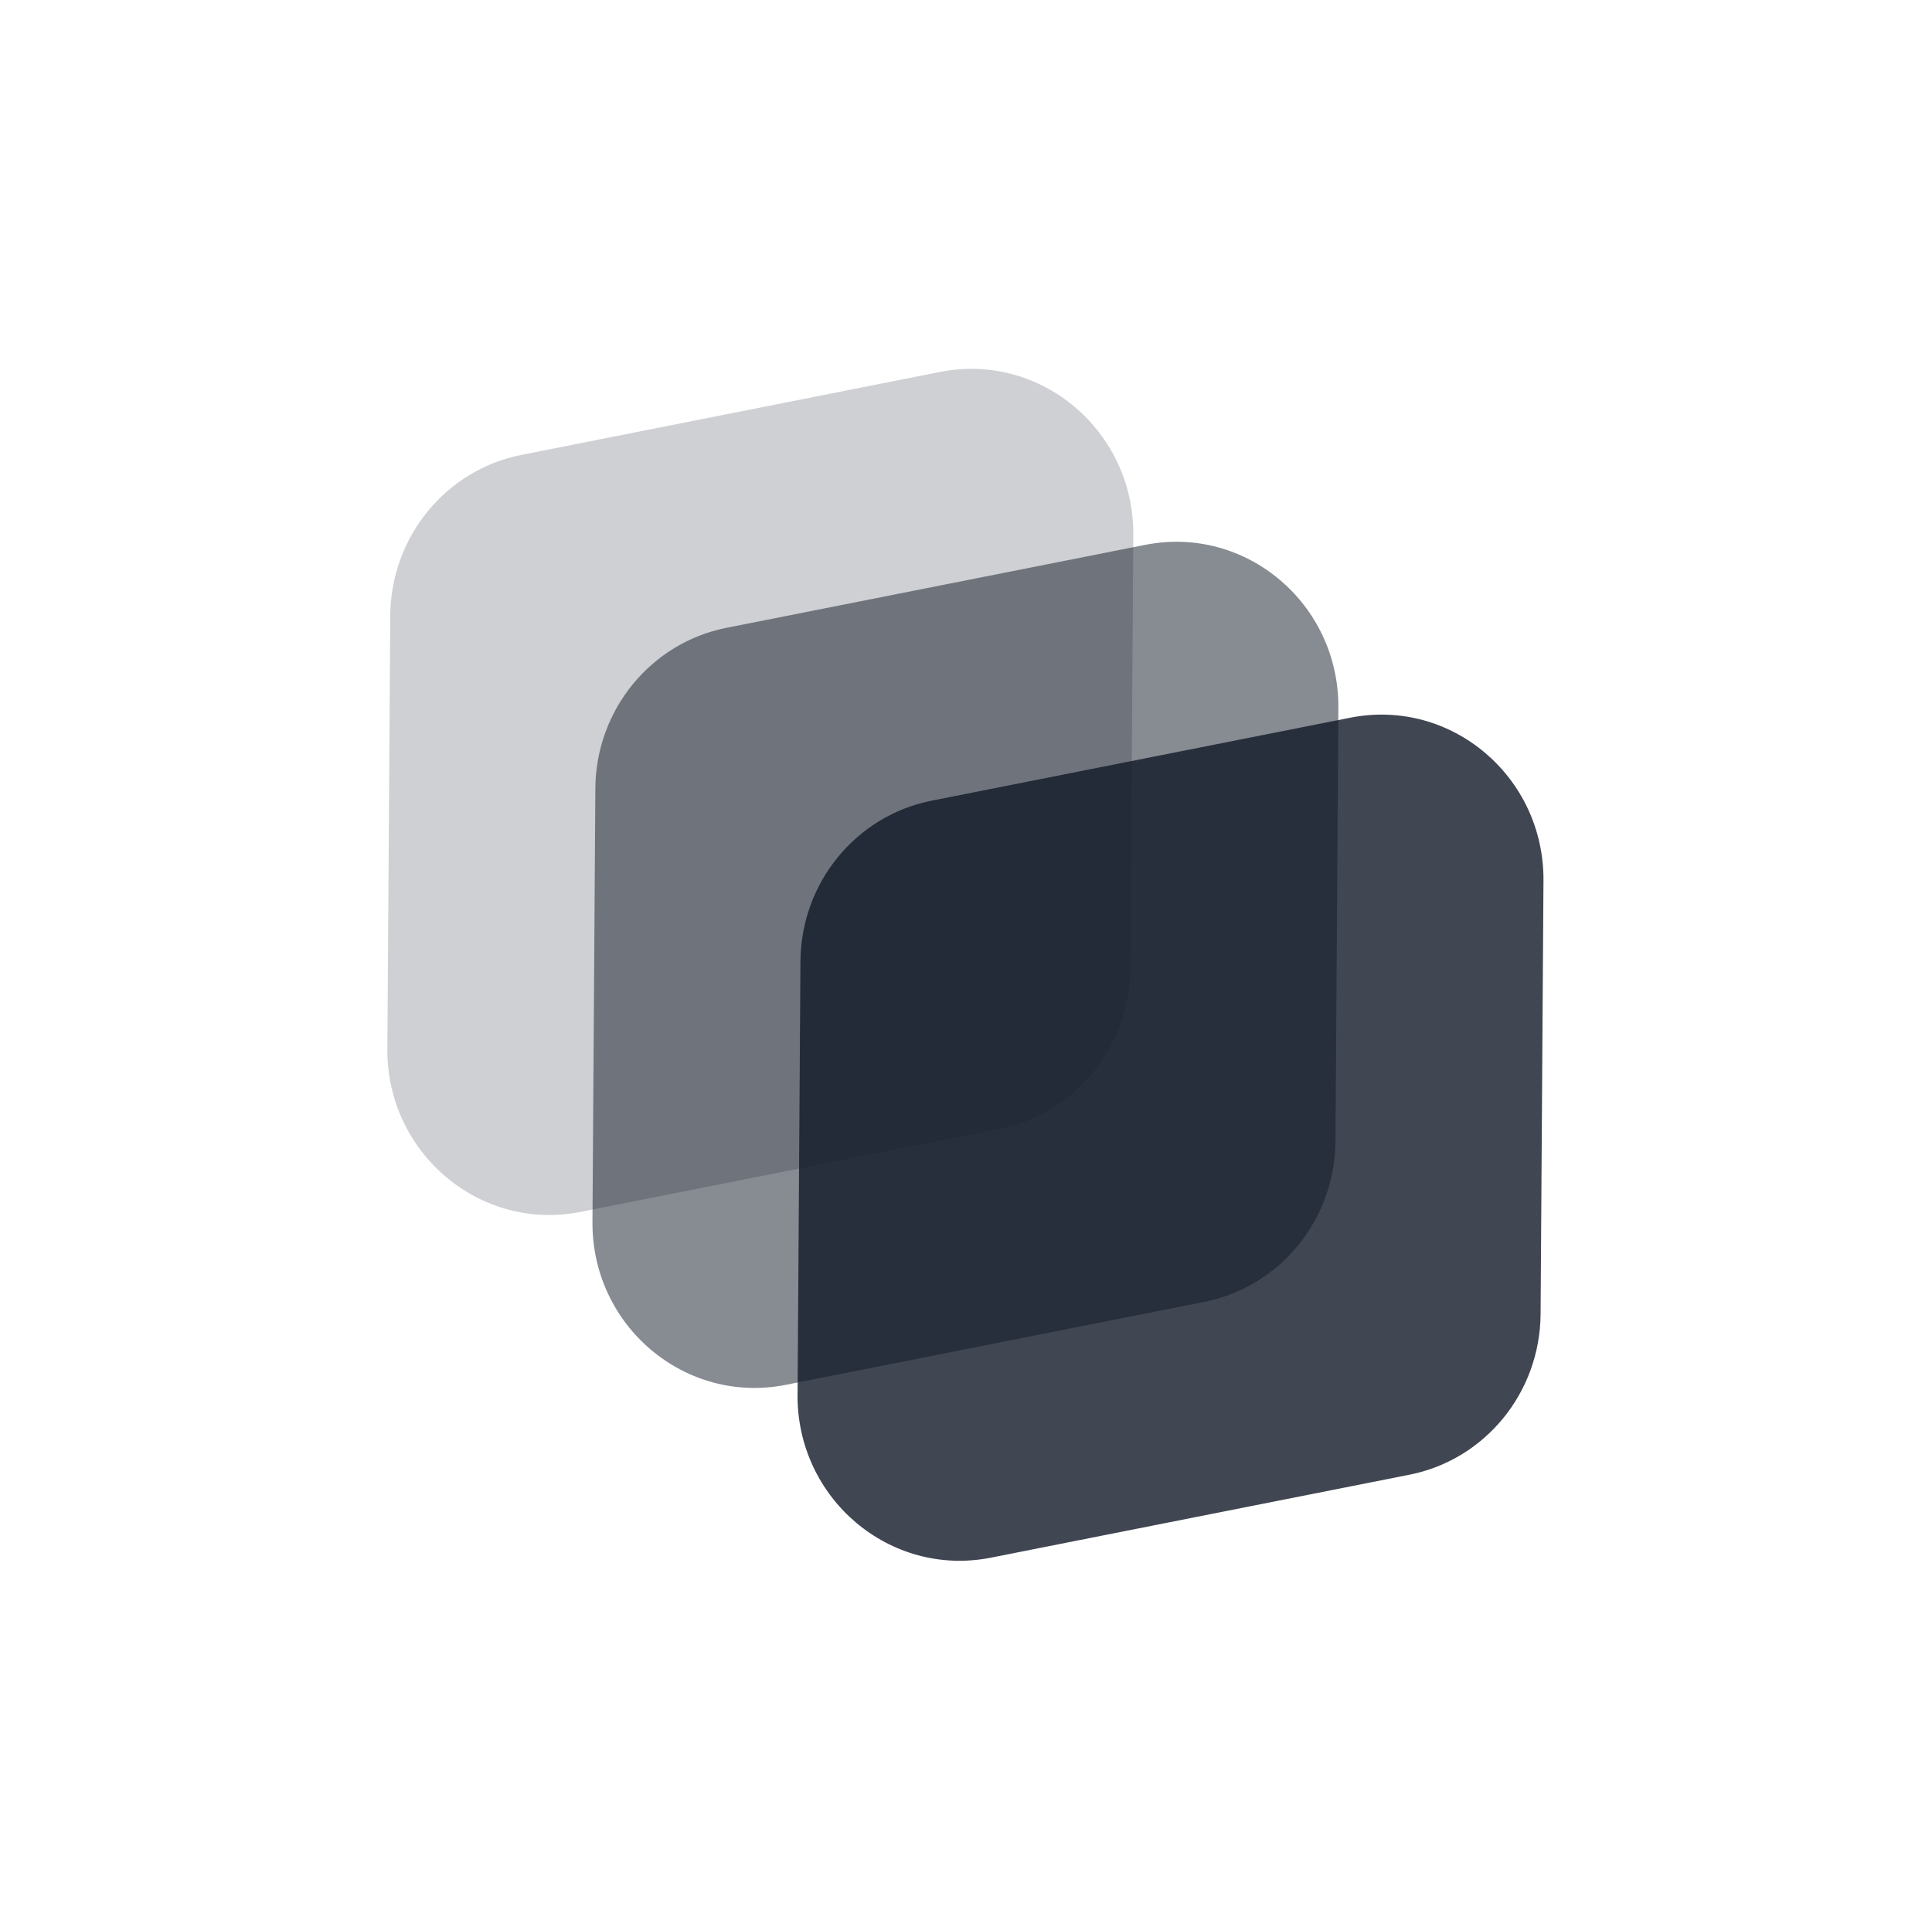 <svg width="1001" height="1000" viewBox="0 0 1001 1000" fill="none" xmlns="http://www.w3.org/2000/svg">
<g clip-path="url(#clip0_119_299)">
<path d="M200.701 543.613L202.199 319.025C202.461 278.368 230.895 243.514 270.148 235.746L487.042 192.749C539.155 182.416 587.524 223.204 587.187 277.17L585.69 501.795C585.409 542.434 556.975 577.269 517.722 585.056L300.828 628.053C248.715 638.386 200.346 597.598 200.701 543.613Z" fill="#111827" fill-opacity="0.2"/>
<path d="M306.965 633.22L308.463 408.595C308.706 367.975 337.159 333.139 376.412 325.352L593.306 282.374C645.419 272.041 693.788 312.811 693.433 366.796L691.935 591.421C691.673 632.059 663.239 666.895 623.986 674.682L407.092 717.679C354.979 727.993 306.61 687.223 306.965 633.257V633.22Z" fill="#111827" fill-opacity="0.5"/>
<path d="M413.232 722.827L414.729 498.202C414.991 457.545 443.425 422.728 482.678 414.941L699.573 371.944C751.686 361.611 800.055 402.399 799.699 456.365L798.202 680.99C797.94 721.648 769.506 756.483 730.253 764.251L513.358 807.248C461.245 817.581 412.876 776.793 413.213 722.827H413.232Z" fill="#111827" fill-opacity="0.8"/>
</g>
<defs>
<clipPath id="clip0_119_299">
<rect width="599" height="617.719" fill="white" transform="translate(200.699 191.141)"/>
</clipPath>
</defs>
</svg>
